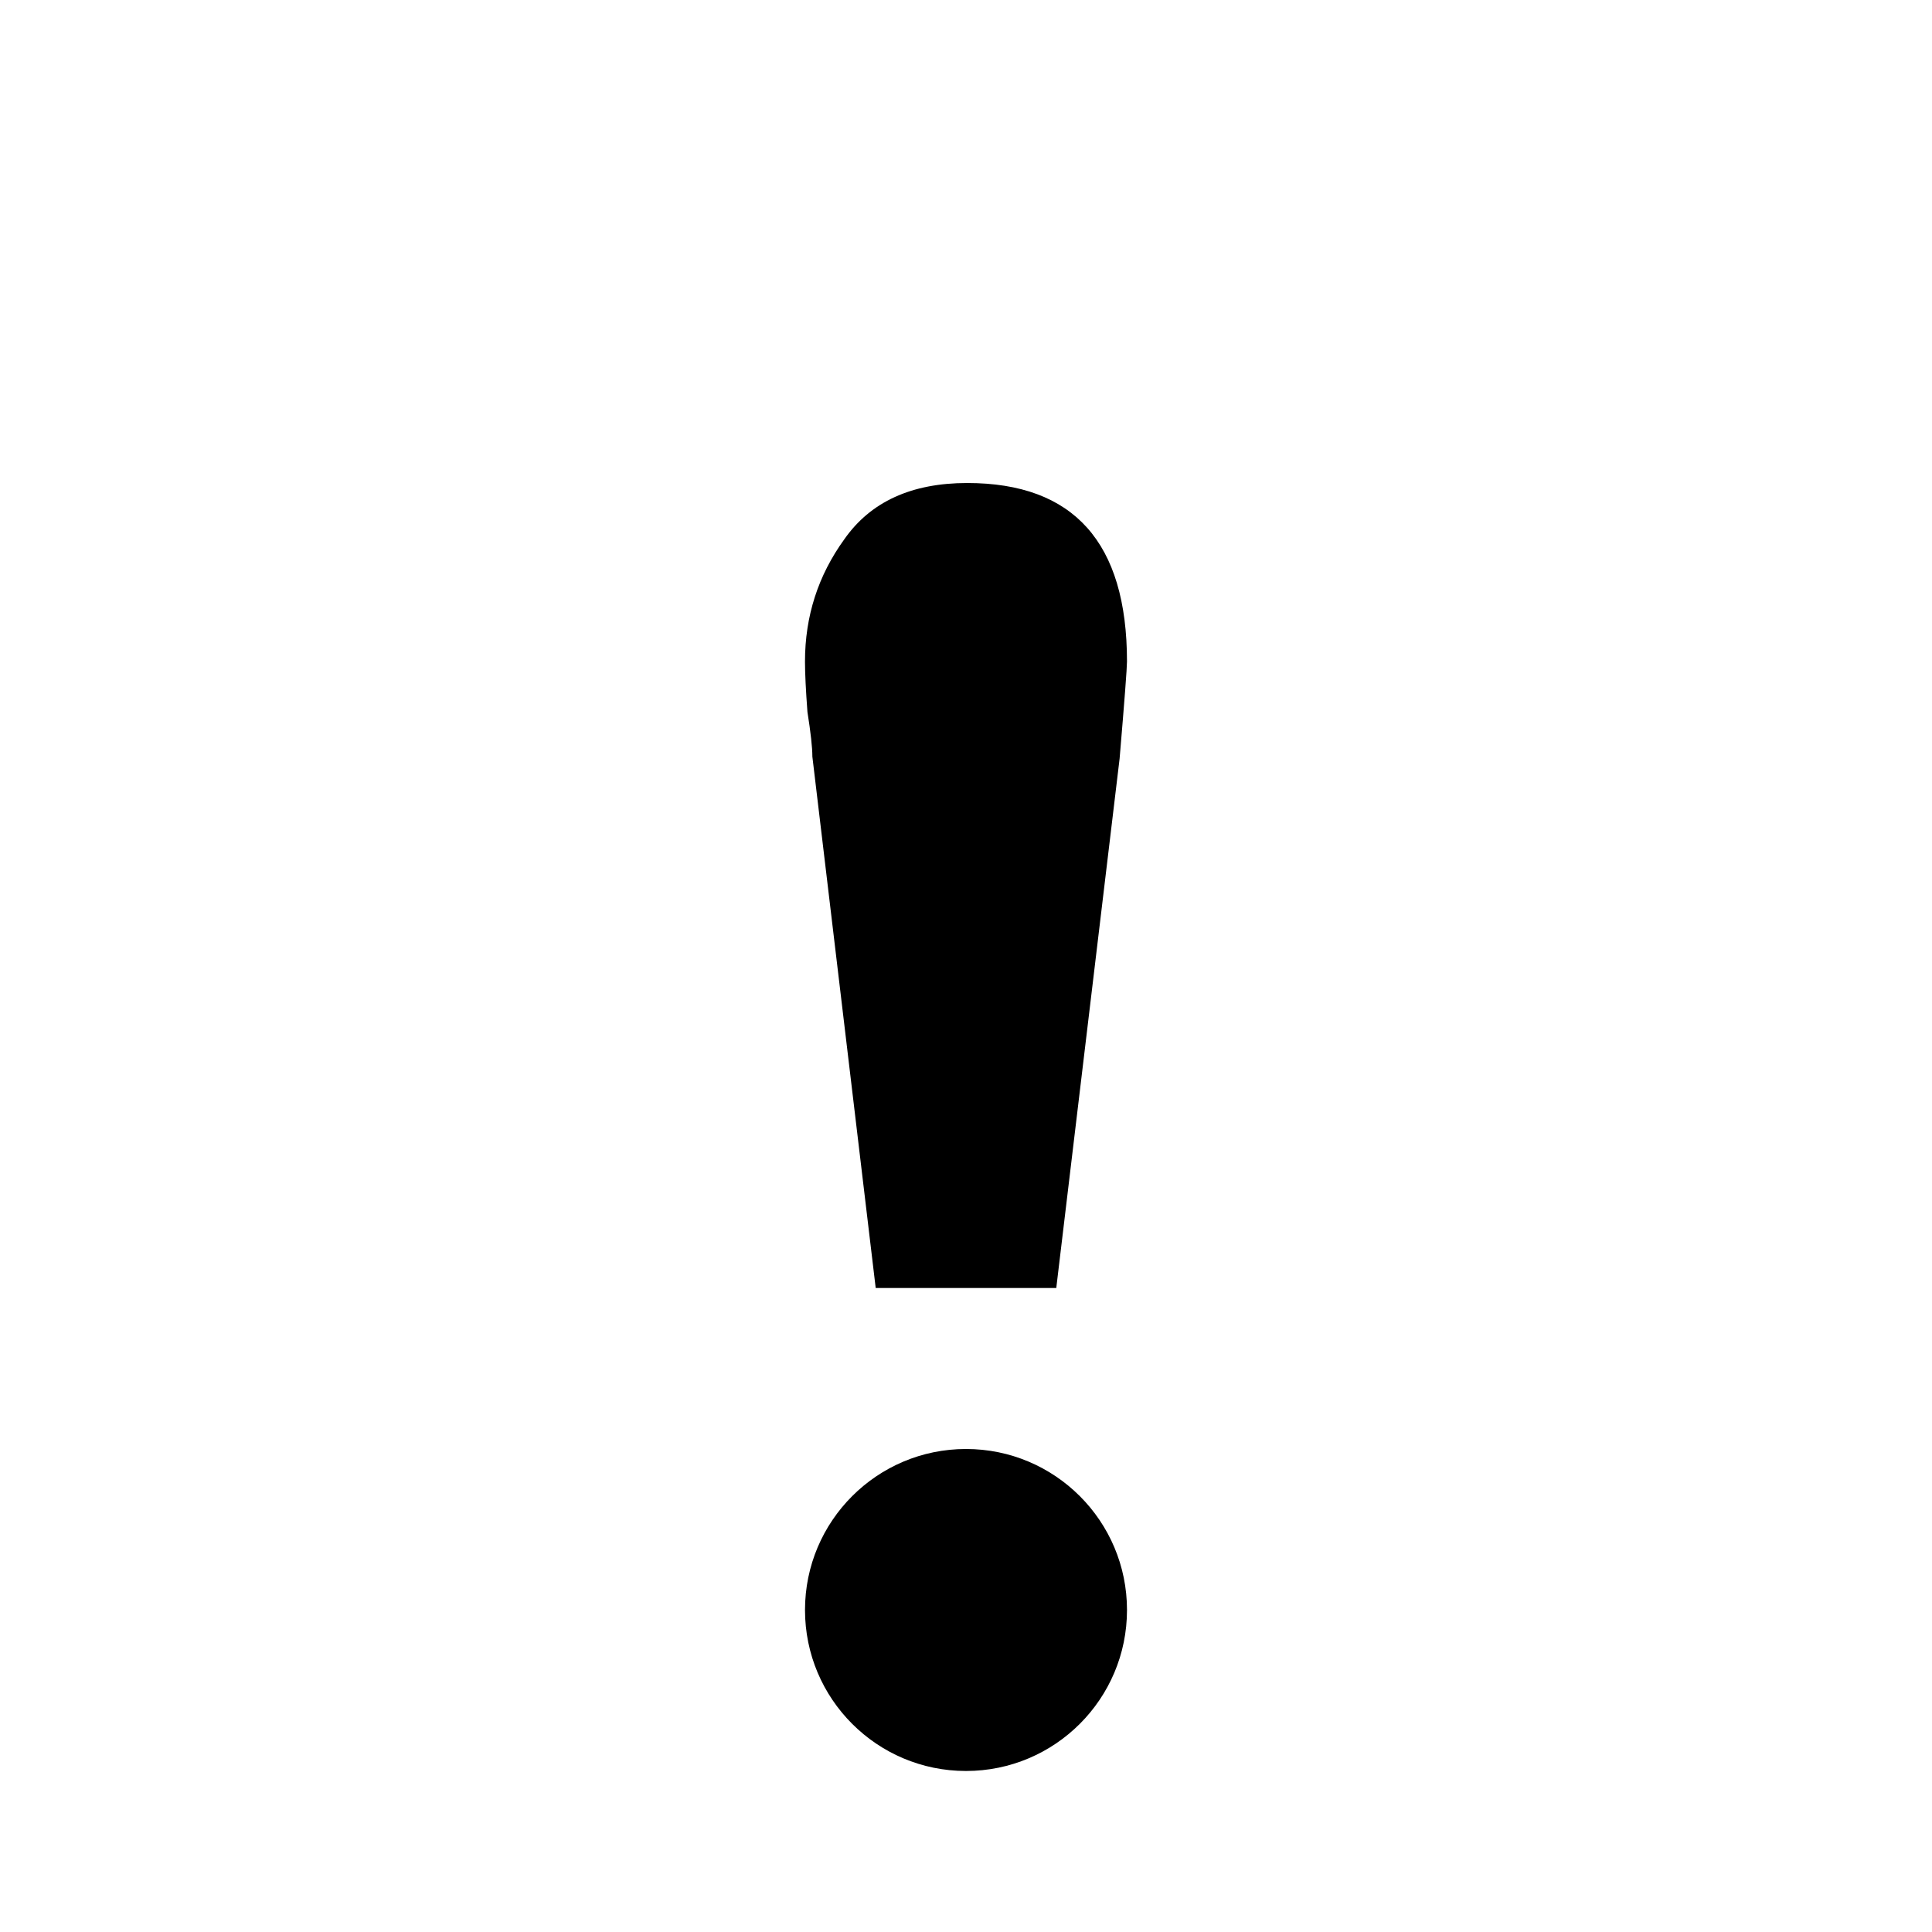 <svg width="48" height="48" version="1.1" viewBox="0 0 580 580" xmlns="http://www.w3.org/2000/svg">
 <path d="m338.33 198.59c-1e-3 1.941-0.738 11.65-2.214 29.123l-19.015 158.95h-54.21l-19.014-159.53c0-2.717-0.493-7.183-1.477-13.397-0.491-6.6-0.737-11.648-0.737-15.144 0-13.592 3.935-25.824 11.806-36.697 7.871-11.26 20.169-16.891 36.897-16.892 31.975 2e-3 47.963 17.863 47.964 53.589z" fill="#000000" stroke-width="1.561"/>
 <circle cx="290" cy="483.33" r="48.333" color="#000000" fill="#000000" stop-color="#000000" stroke-linecap="round" stroke-linejoin="round" stroke-width="2688.9"/>
</svg>
